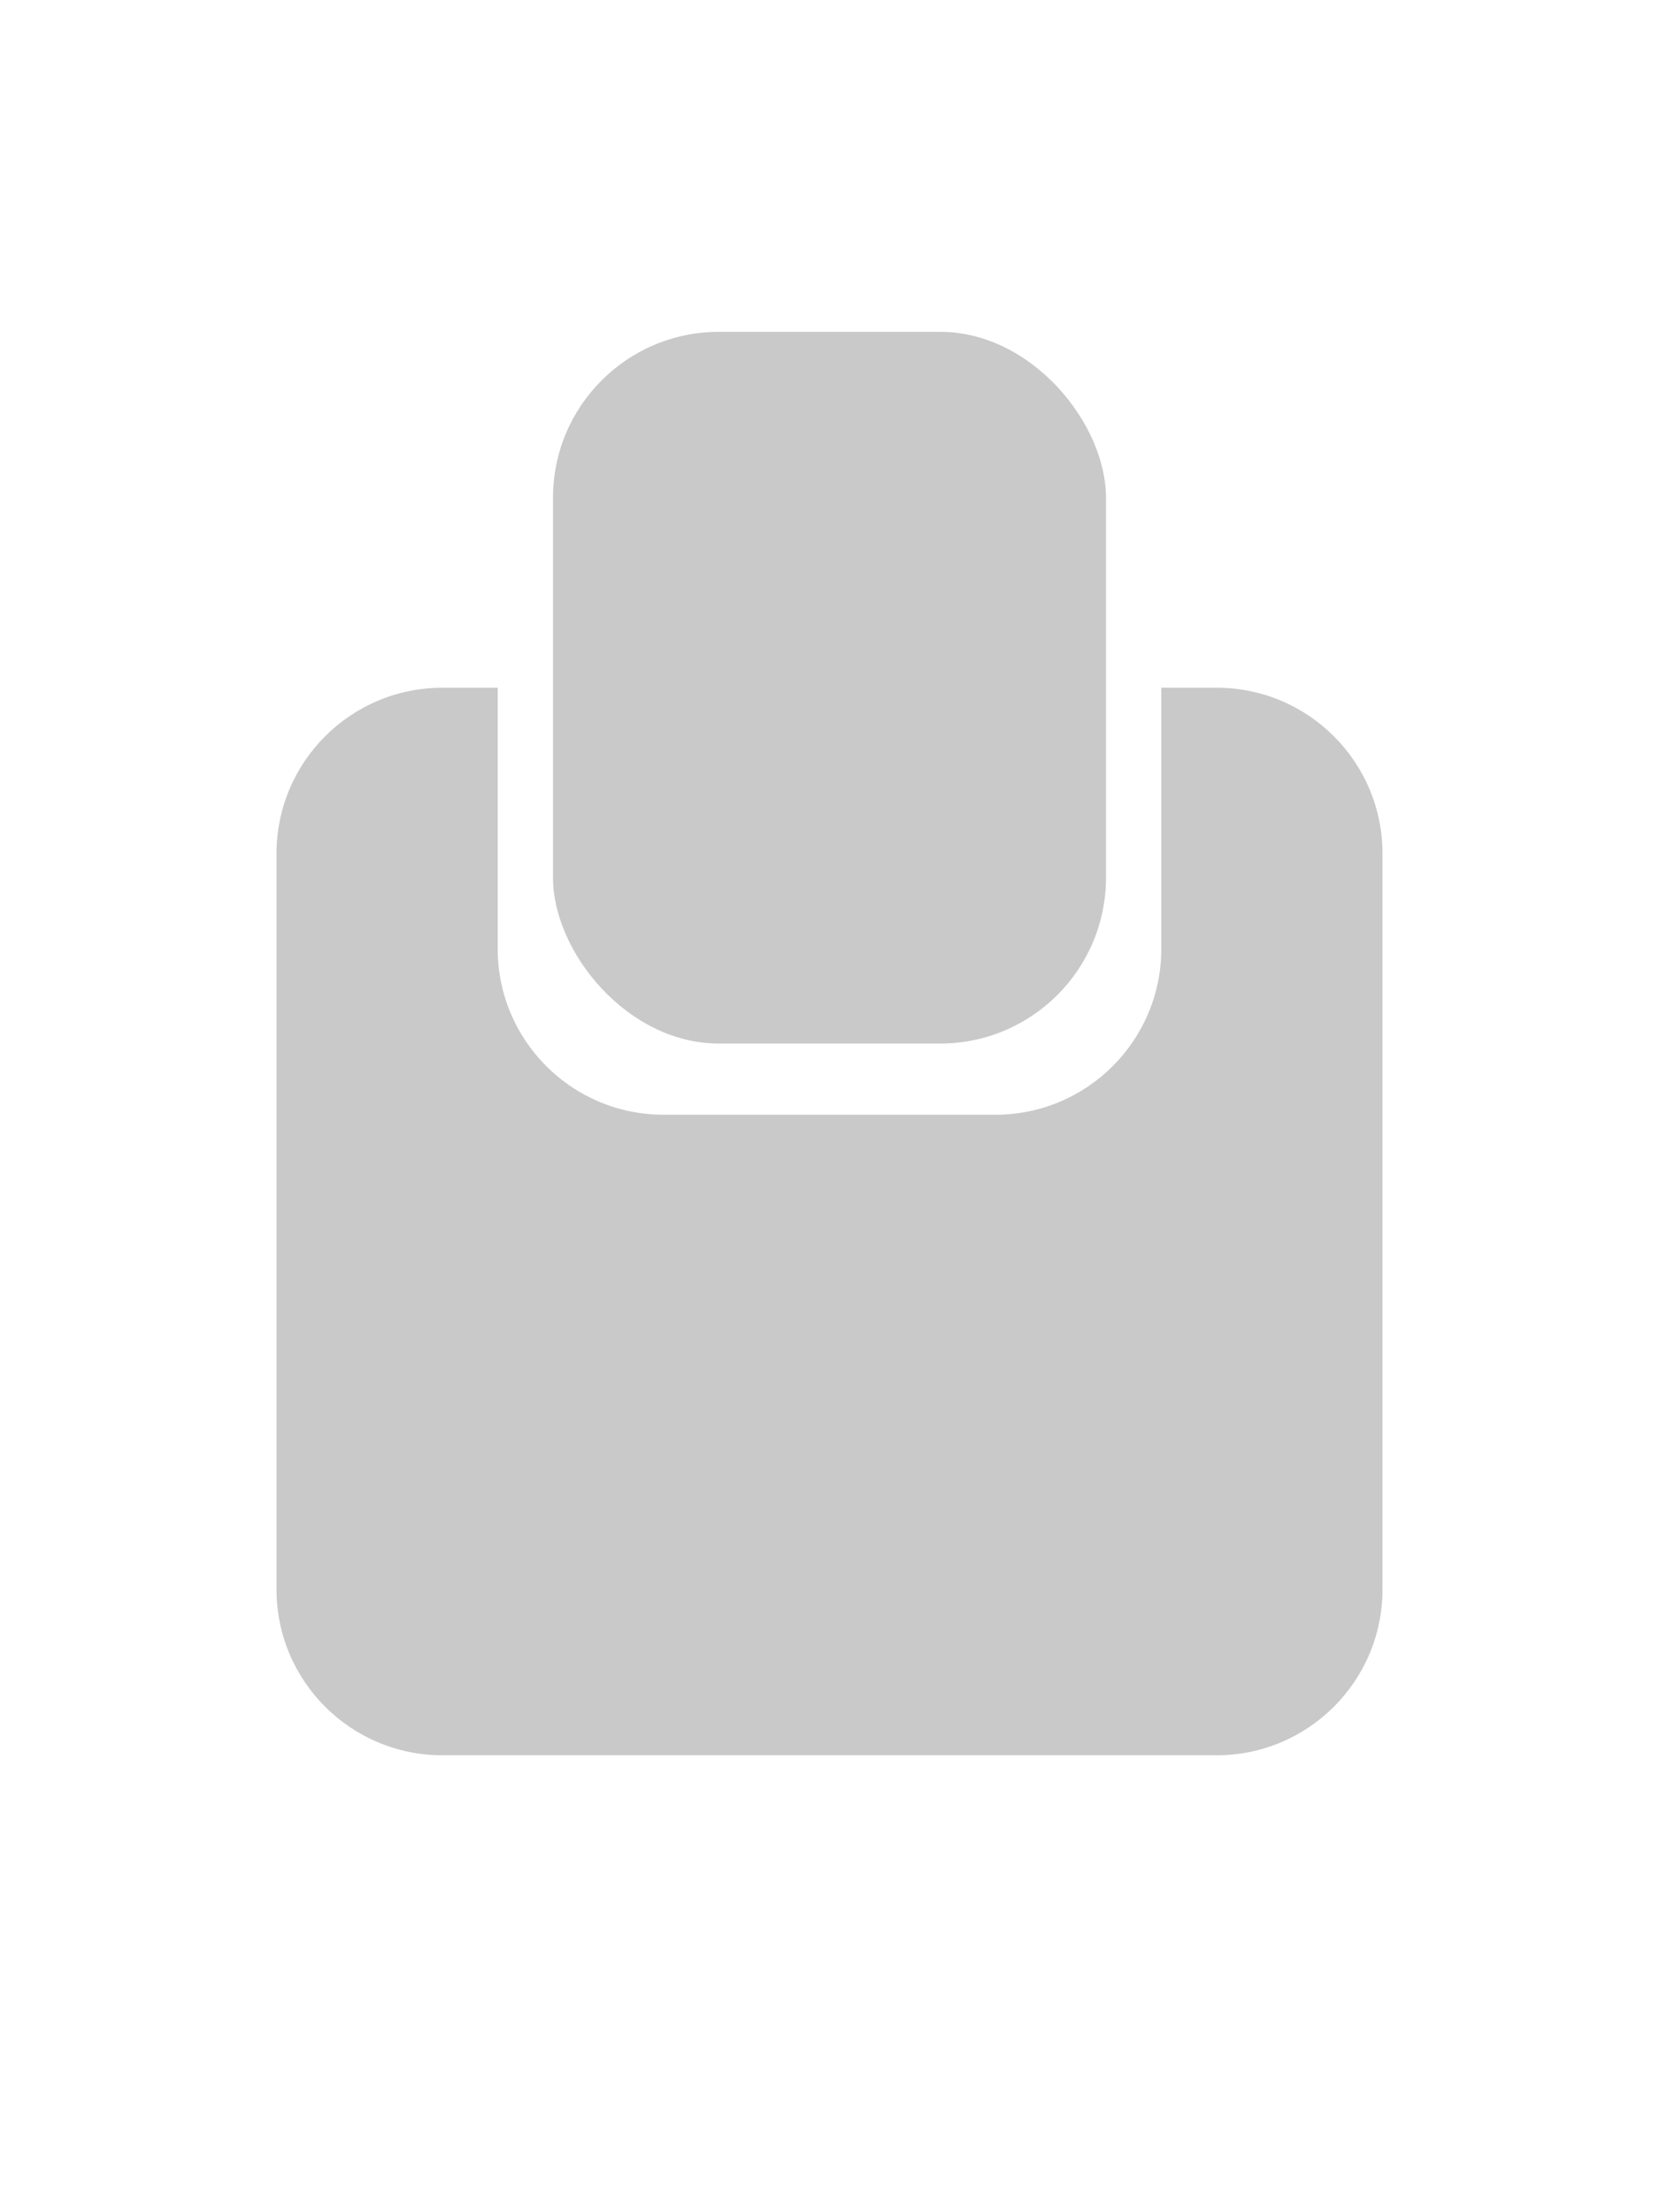 <svg width="30" height="40" viewBox="0 0 30 40" fill="none" xmlns="http://www.w3.org/2000/svg">
<path fill-rule="evenodd" clip-rule="evenodd" d="M9 12.435H8C6.343 12.435 5 13.778 5 15.435V28.738C5 30.395 6.343 31.738 8 31.738H22C23.657 31.738 25 30.395 25 28.738V15.435C25 13.778 23.657 12.435 22 12.435H21V17.156C21 18.813 19.657 20.156 18 20.156H12C10.343 20.156 9 18.813 9 17.156V12.435Z" fill="#C9C9C9"/>
<rect x="10" y="6" width="10" height="12.869" rx="3" fill="#C9C9C9"/>
</svg>
